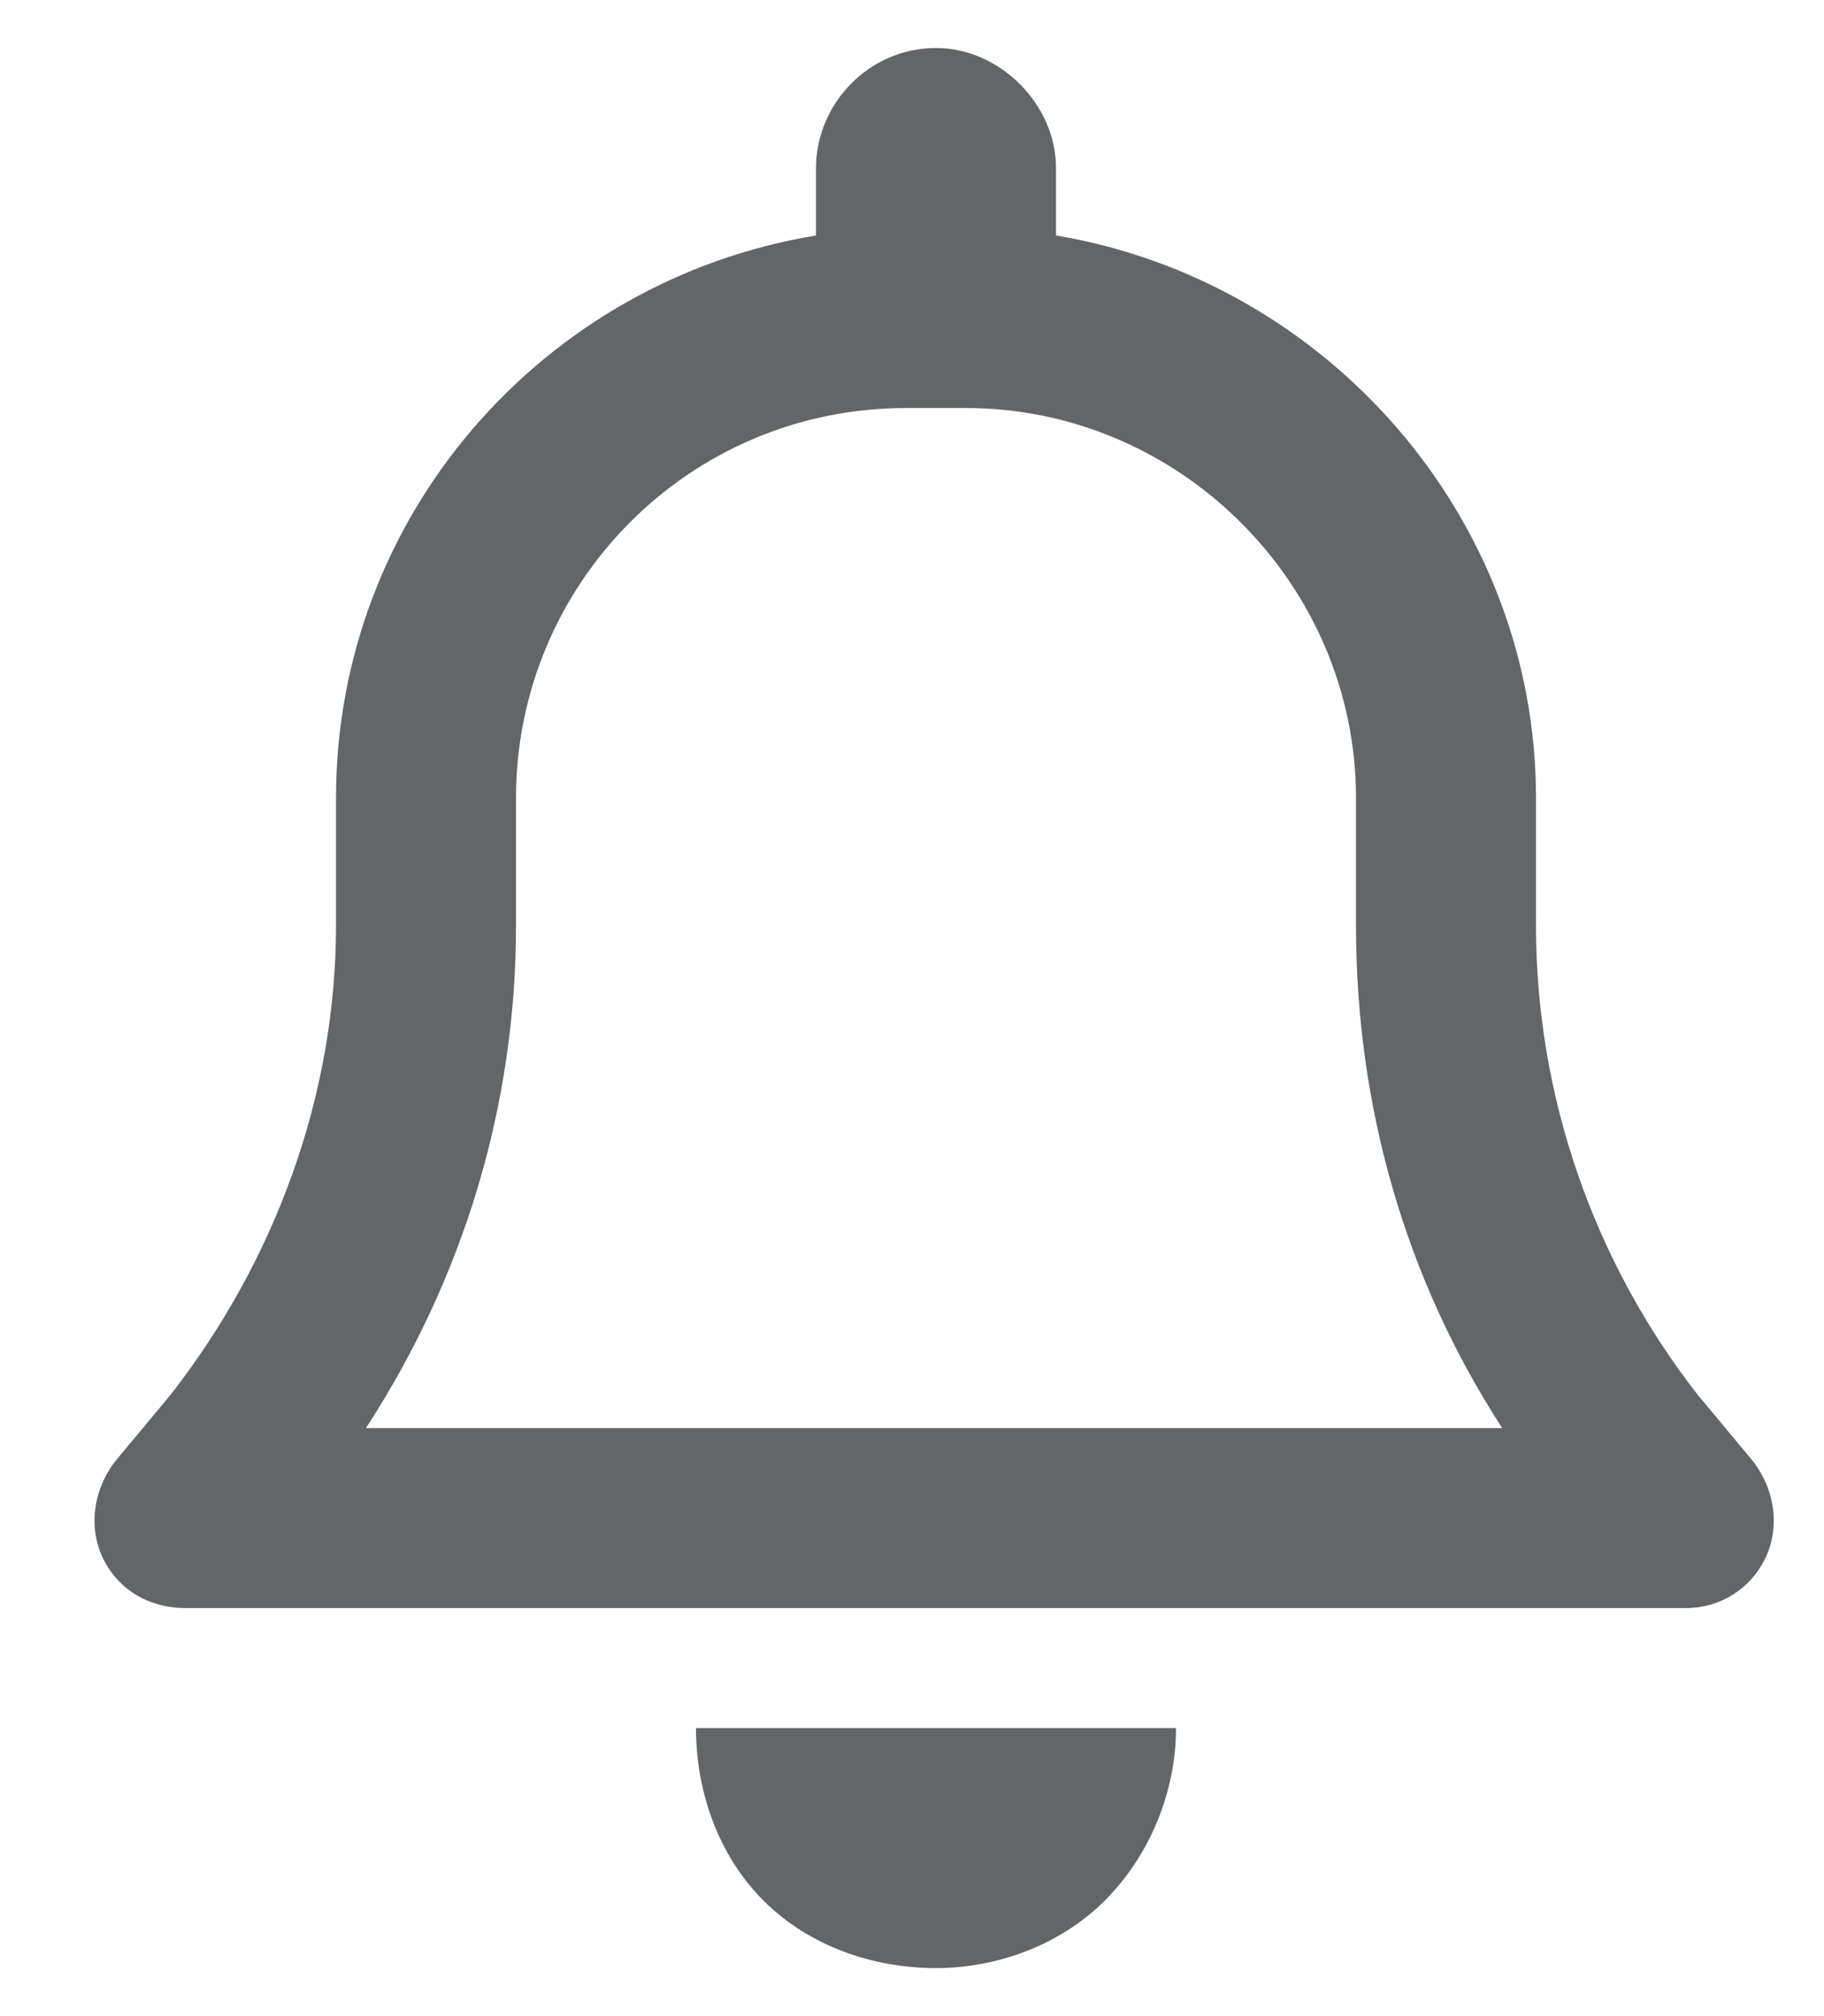 <svg width="19" height="21" viewBox="0 0 19 21" fill="none" xmlns="http://www.w3.org/2000/svg">
<path d="M11 1.75V2.453C13.812 2.922 16 5.383 16 8.312V9.641C16 11.398 16.586 13.117 17.68 14.523L18.266 15.227C18.5 15.539 18.539 15.93 18.383 16.242C18.227 16.555 17.914 16.75 17.562 16.75H1.938C1.547 16.75 1.234 16.555 1.078 16.242C0.922 15.93 0.961 15.539 1.195 15.227L1.781 14.523C2.875 13.117 3.5 11.398 3.5 9.641V8.312C3.5 5.383 5.648 2.922 8.5 2.453V1.75C8.5 1.086 9.047 0.5 9.75 0.5C10.414 0.5 11 1.086 11 1.75ZM9.438 4.25C7.172 4.25 5.375 6.086 5.375 8.312V9.641C5.375 11.516 4.828 13.312 3.812 14.875H15.648C14.633 13.312 14.125 11.516 14.125 9.641V8.312C14.125 6.086 12.289 4.25 10.062 4.25H9.438ZM12.25 18C12.25 18.664 11.977 19.328 11.508 19.797C11.039 20.266 10.375 20.5 9.75 20.5C9.086 20.5 8.422 20.266 7.953 19.797C7.484 19.328 7.25 18.664 7.25 18H12.25Z" fill="#636566"/>
</svg>
